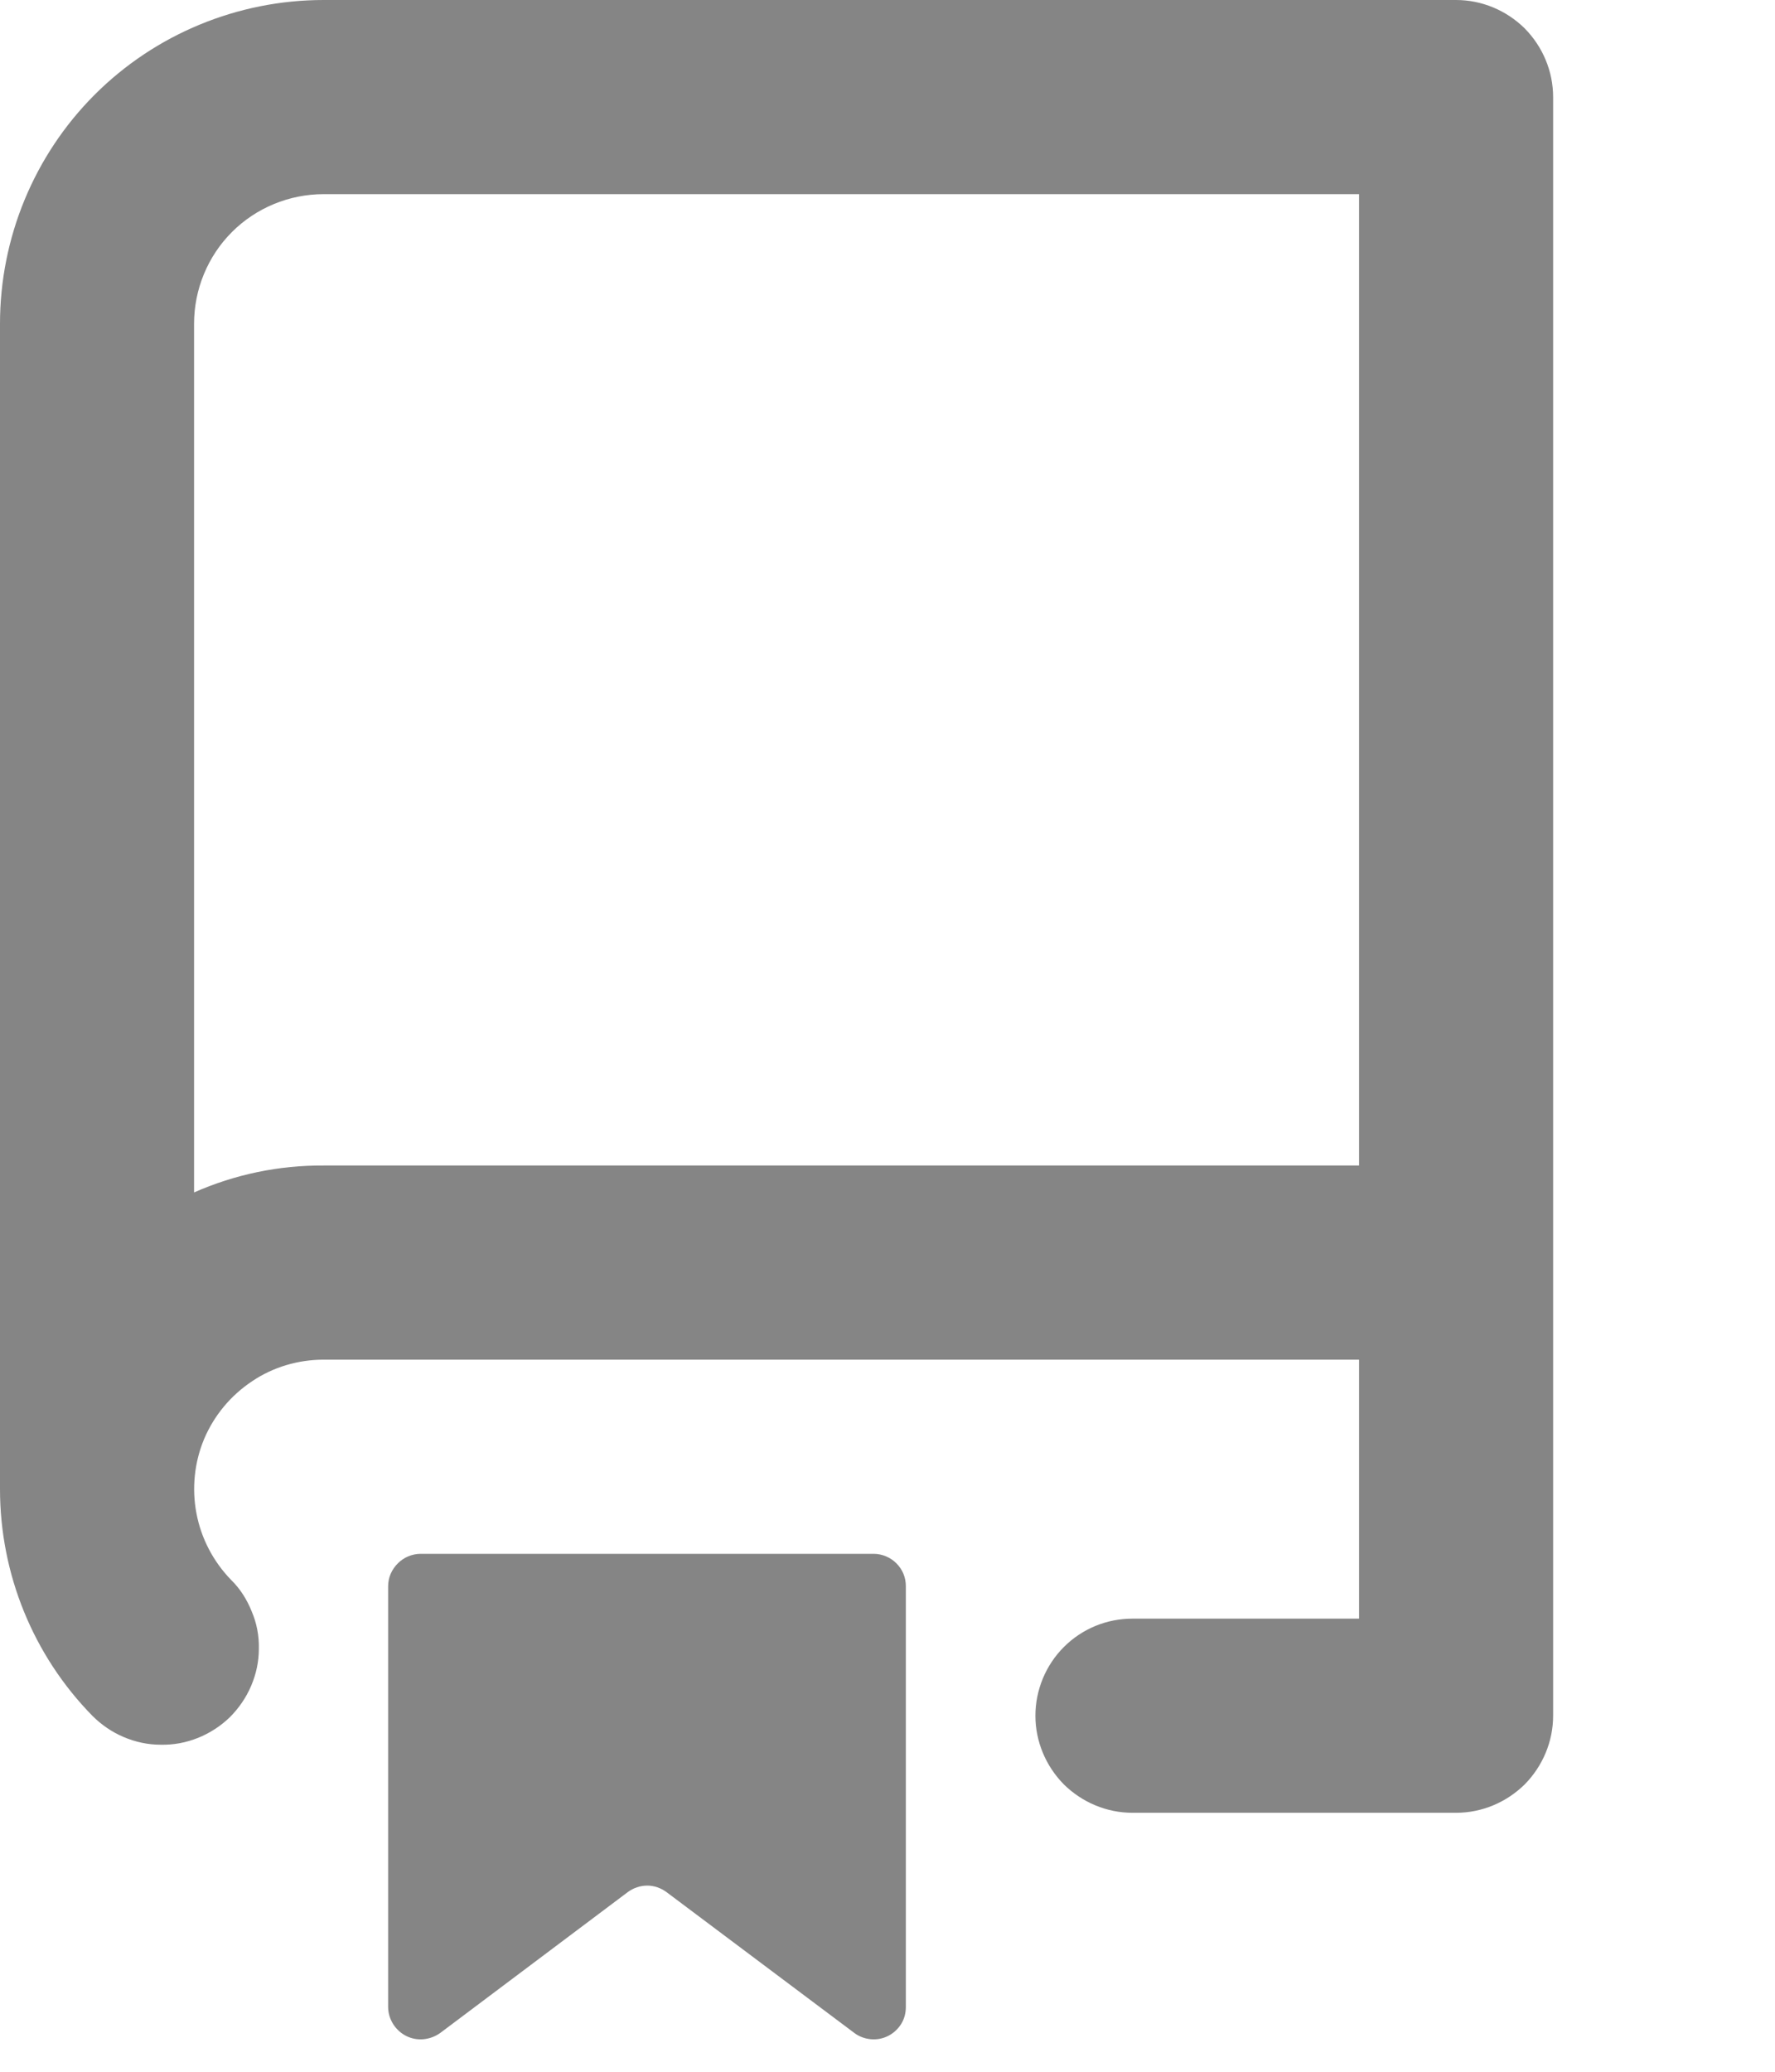 <svg width="6" height="7" viewBox="0 0 6 7" fill="none" xmlns="http://www.w3.org/2000/svg">
<path d="M6.38421e-07 1.094C6.38421e-07 0.804 0.115 0.525 0.32 0.32C0.525 0.115 0.804 0 1.094 0L4.922 0C5.009 0 5.092 0.035 5.154 0.096C5.215 0.158 5.25 0.241 5.25 0.328V5.797C5.25 5.884 5.215 5.967 5.154 6.029C5.092 6.09 5.009 6.125 4.922 6.125H3.828C3.741 6.125 3.658 6.09 3.596 6.029C3.535 5.967 3.5 5.884 3.5 5.797C3.5 5.71 3.535 5.626 3.596 5.565C3.658 5.503 3.741 5.469 3.828 5.469H4.594V4.594H1.094C1.008 4.594 0.923 4.619 0.852 4.667C0.78 4.715 0.724 4.782 0.69 4.862C0.657 4.941 0.648 5.029 0.664 5.113C0.68 5.198 0.721 5.276 0.781 5.338C0.812 5.368 0.835 5.405 0.851 5.445C0.868 5.485 0.876 5.527 0.875 5.571C0.875 5.614 0.866 5.656 0.849 5.696C0.832 5.736 0.807 5.772 0.777 5.802C0.746 5.832 0.709 5.856 0.669 5.872C0.629 5.888 0.587 5.896 0.543 5.895C0.5 5.895 0.458 5.886 0.418 5.869C0.378 5.852 0.343 5.828 0.312 5.797C0.112 5.593 -0 5.318 6.38421e-07 5.031V1.094ZM4.594 0.656H1.094C0.978 0.656 0.866 0.702 0.784 0.784C0.702 0.866 0.656 0.978 0.656 1.094V4.029C0.794 3.968 0.943 3.937 1.094 3.938H4.594V0.656ZM1.312 5.359C1.312 5.33 1.324 5.303 1.345 5.282C1.365 5.262 1.393 5.25 1.422 5.25H2.953C2.982 5.25 3.01 5.262 3.03 5.282C3.051 5.303 3.062 5.33 3.062 5.359V6.781C3.062 6.802 3.057 6.821 3.046 6.839C3.035 6.856 3.02 6.87 3.002 6.879C2.984 6.888 2.964 6.892 2.943 6.89C2.923 6.888 2.904 6.881 2.888 6.869L2.253 6.393C2.234 6.379 2.211 6.371 2.188 6.371C2.164 6.371 2.141 6.379 2.122 6.393L1.488 6.869C1.471 6.881 1.452 6.888 1.432 6.89C1.411 6.892 1.391 6.888 1.373 6.879C1.355 6.87 1.34 6.856 1.329 6.839C1.318 6.821 1.312 6.802 1.312 6.781V5.359Z" fill="#858585"/>
</svg>
